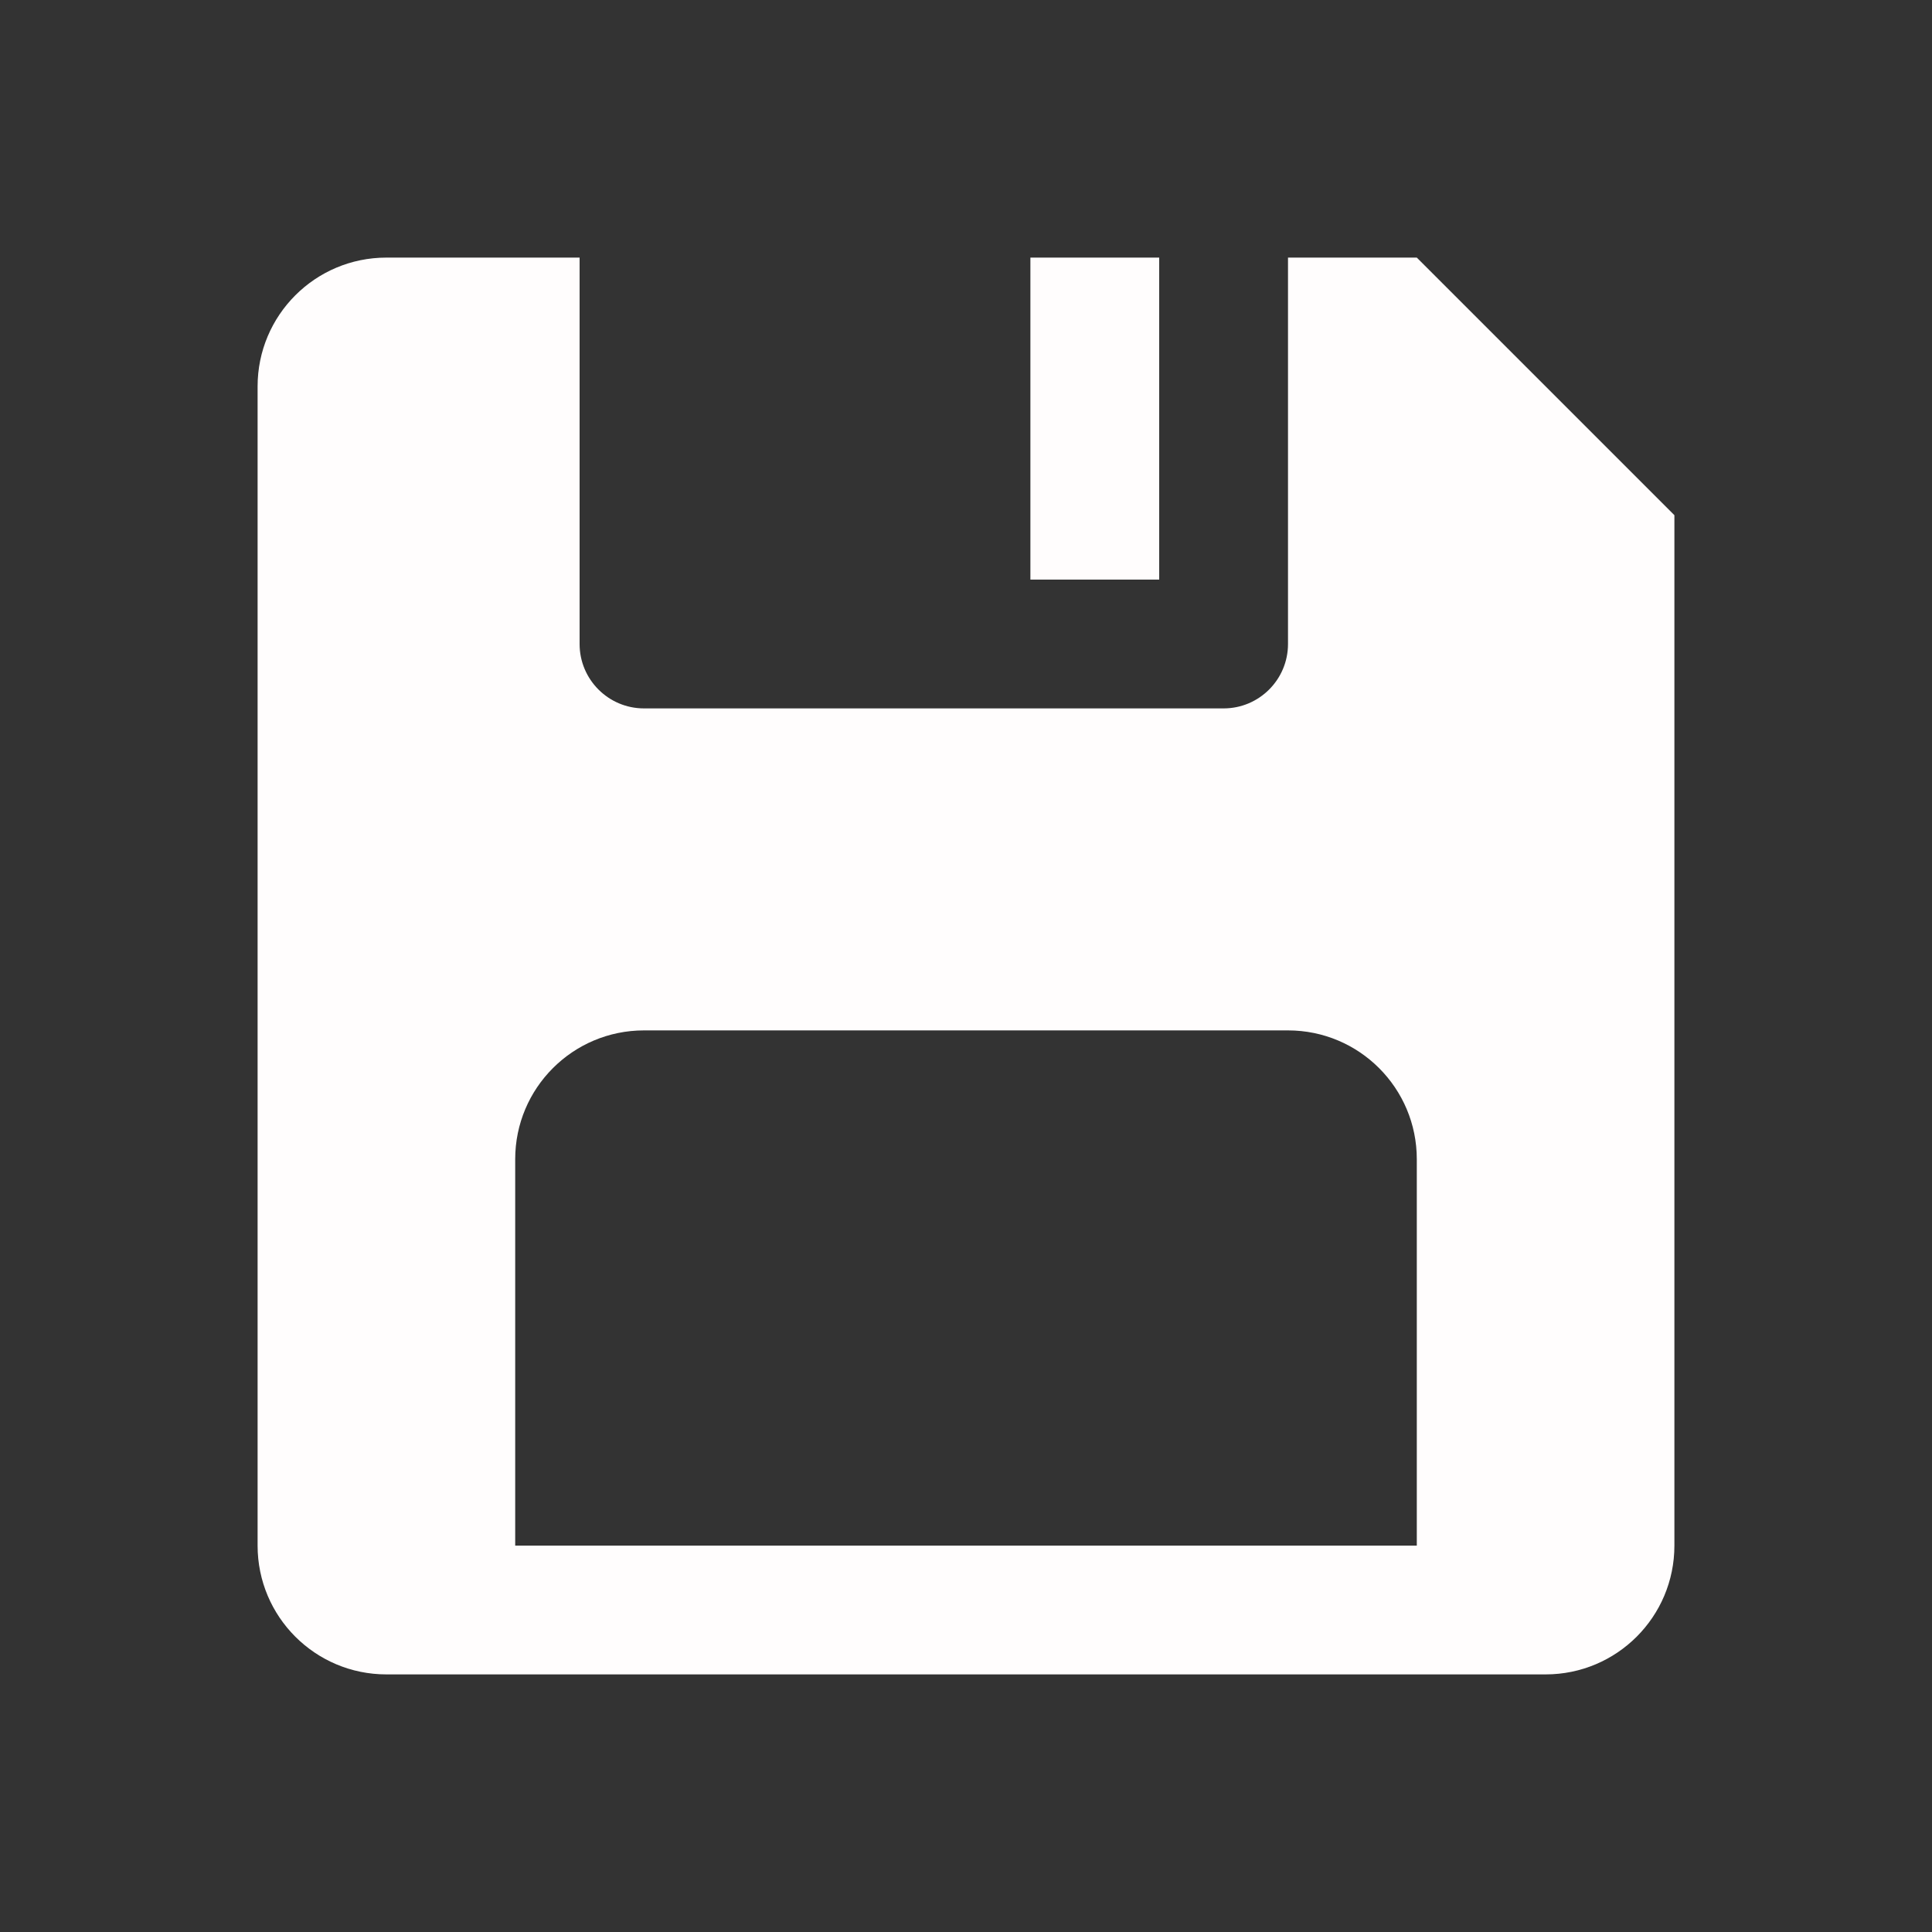 ﻿<?xml version="1.0" encoding="utf-8"?>
<svg xmlns="http://www.w3.org/2000/svg" viewBox="0 0 30 30" width="480" height="480">
  <rect x="0" y="0" width="30" height="30" fill="#333333" stroke="none"/>
  <path d="M6 4C4.895 4 4 4.895 4 6L4 24C4 25.105 4.895 26 6 26L24 26C25.105 26 26 25.105 26 24L26 8L22 4L20 4L20 10C20 10.552 19.552 11 19 11L10 11C9.448 11 9 10.552 9 10L9 4L6 4 z M 16 4L16 9L18 9L18 4L16 4 z M 10 16L20 16C21.105 16 22 16.895 22 18L22 24L8 24L8 18C8 16.895 8.895 16 10 16 z" fill="#FFFDFD" />
</svg>